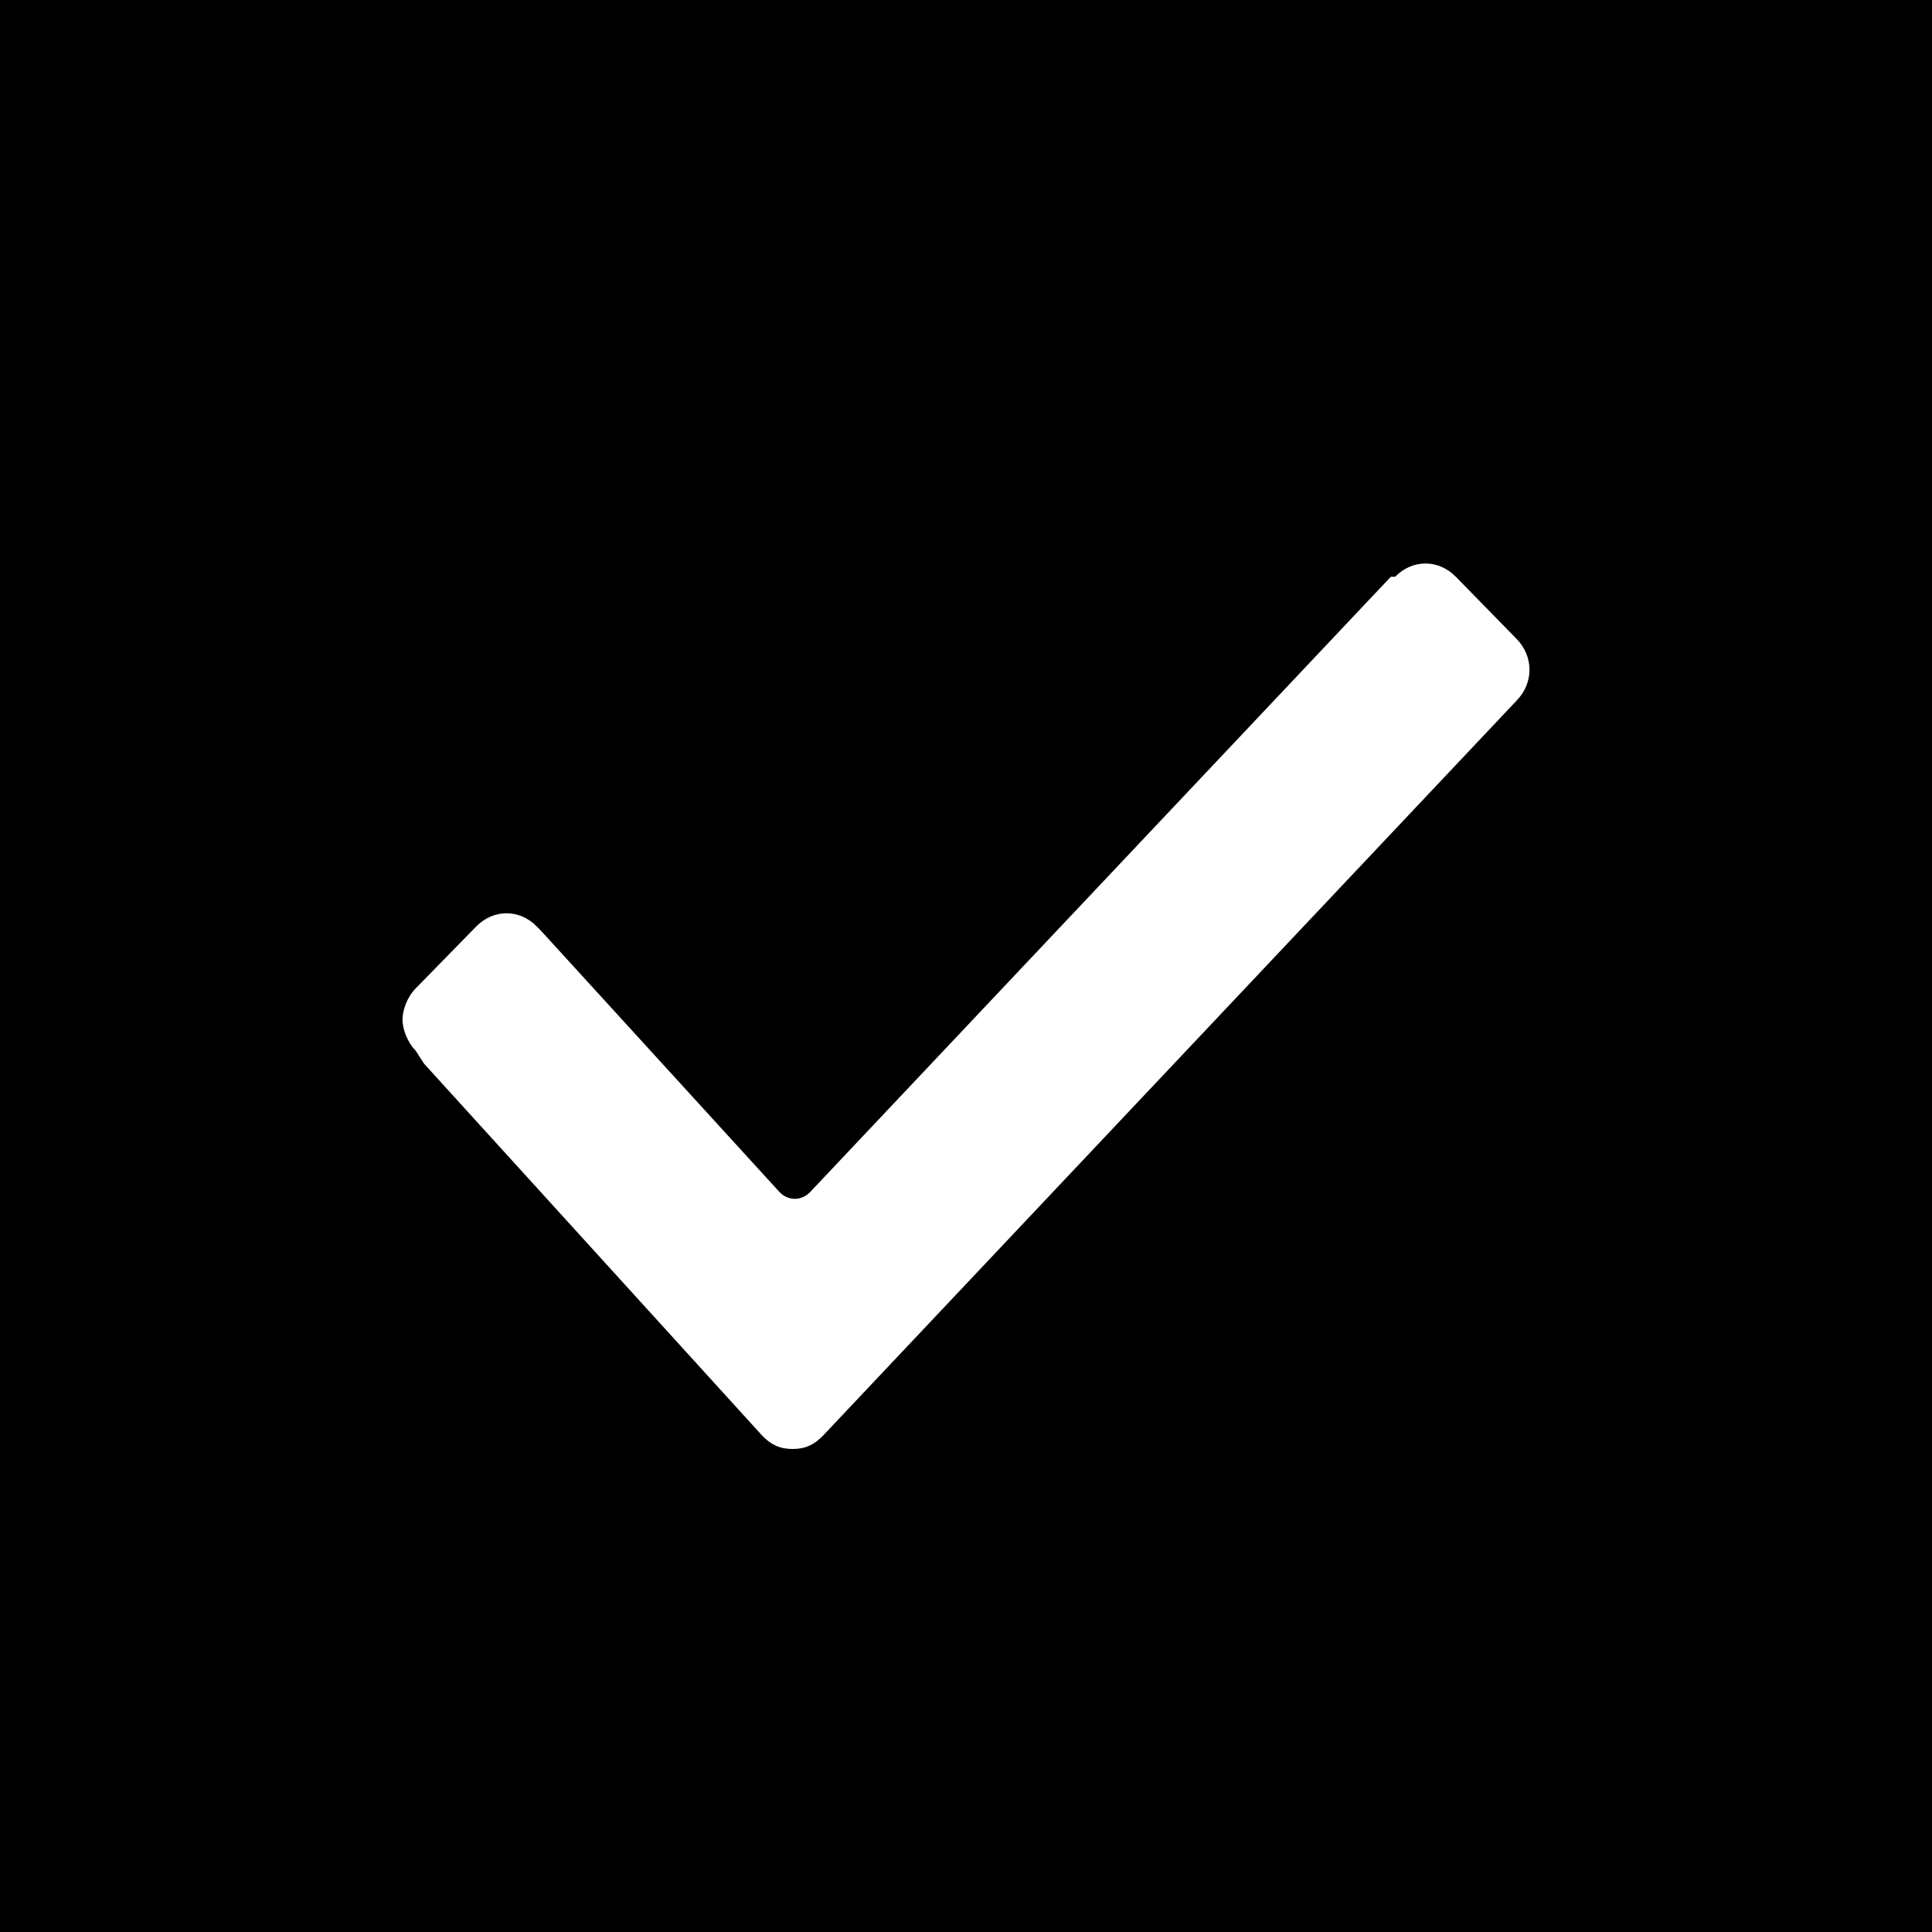 <svg xmlns="http://www.w3.org/2000/svg" width="24" height="24" viewBox="0 0 24 24">
    <rect x="0" y="0" width="24" height="24" fill="#808080" stroke="none"/>
    <g fill="none" fill-rule="evenodd">
        <path fill="#000" d="M0 0L24 0 24 24 0 24z"/>
        <path fill="#FFF" fill-rule="nonzero" d="M5.162 13.05c-.108-.11-.162-.275-.162-.385 0-.11.054-.275.162-.385l.753-.77c.216-.22.539-.22.754 0l.054.055 2.962 3.245c.107.11.269.11.377 0l7.215-7.645h.054c.215-.22.538-.22.754 0l.753.77c.216.22.216.55 0 .77l-8.615 9.13c-.108.11-.215.165-.377.165-.161 0-.27-.055-.377-.165l-4.2-4.62-.107-.165z"/>
    </g>
</svg>
